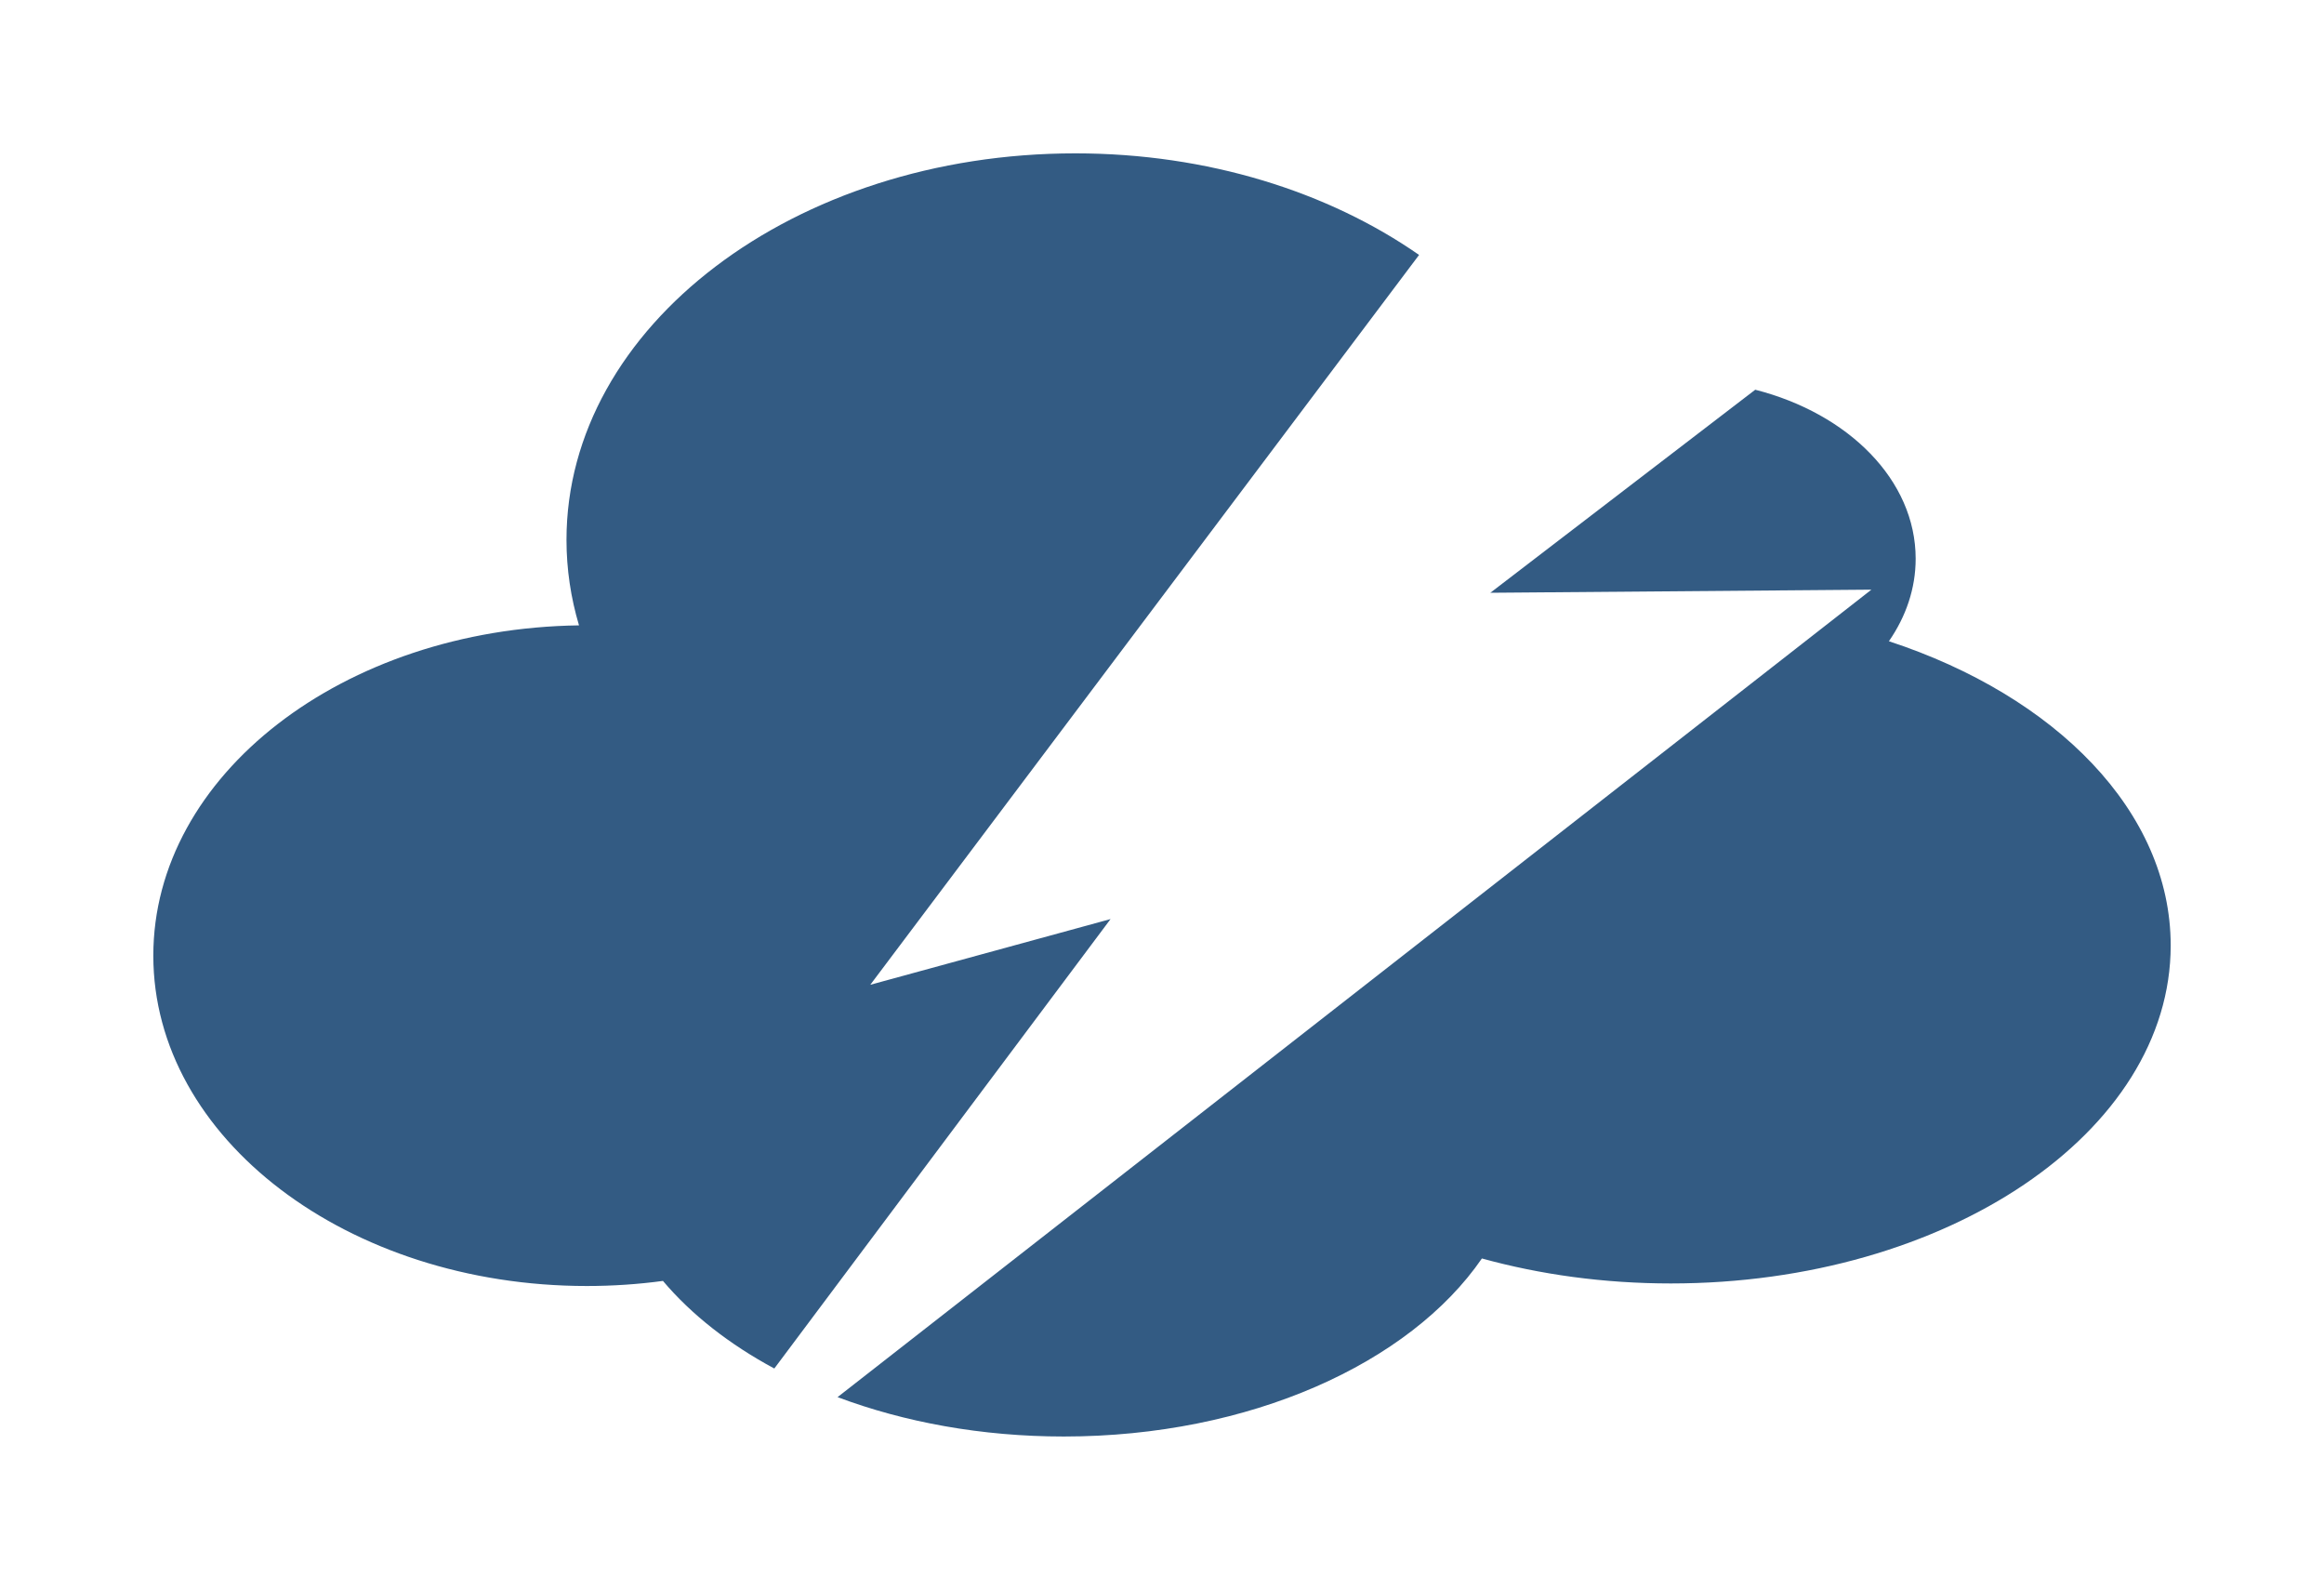 <?xml version="1.0" encoding="UTF-8" standalone="no"?>

<svg
   xmlns:svg="http://www.w3.org/2000/svg"
   xmlns="http://www.w3.org/2000/svg"
   version="1.1"
   viewBox="0 0 227.371 155.509">
  <path
     style="fill:#335b83;fill-opacity:1;fill-rule:evenodd;stroke:none"
     d="m 171.726,38.12 -25.916,19.86 37.281,-0.304 -101.147,78.98 c 6.532,2.451 14.085,3.852 22.136,3.852 18.181,0 33.839,-7.144 40.904,-17.415 5.704,1.574 11.941,2.444 18.483,2.444 27.009,0 48.905,-14.803 48.905,-33.061 0,-13.088 -11.25,-24.399 -27.569,-29.756 1.671,-2.414 2.618,-5.159 2.618,-8.071 0,-7.681 -6.57,-14.201 -15.694,-16.529 M 64.859,125.29 c -2.416,0.326 -4.901,0.497 -7.44,0.497 C 33.991,125.787 15,111.32 15,93.474 c 0,-17.649 18.575,-31.992 41.648,-32.306 -0.801,-2.691 -1.225,-5.49 -1.225,-8.365 0,-20.879 22.288,-37.803 49.78,-37.803 12.966,0 24.775,3.768 33.633,9.936 l -53.691,71.388 23.508,-6.428 -32.898,43.961 c -4.4,-2.368 -8.109,-5.274 -10.895,-8.568" />
</svg>
